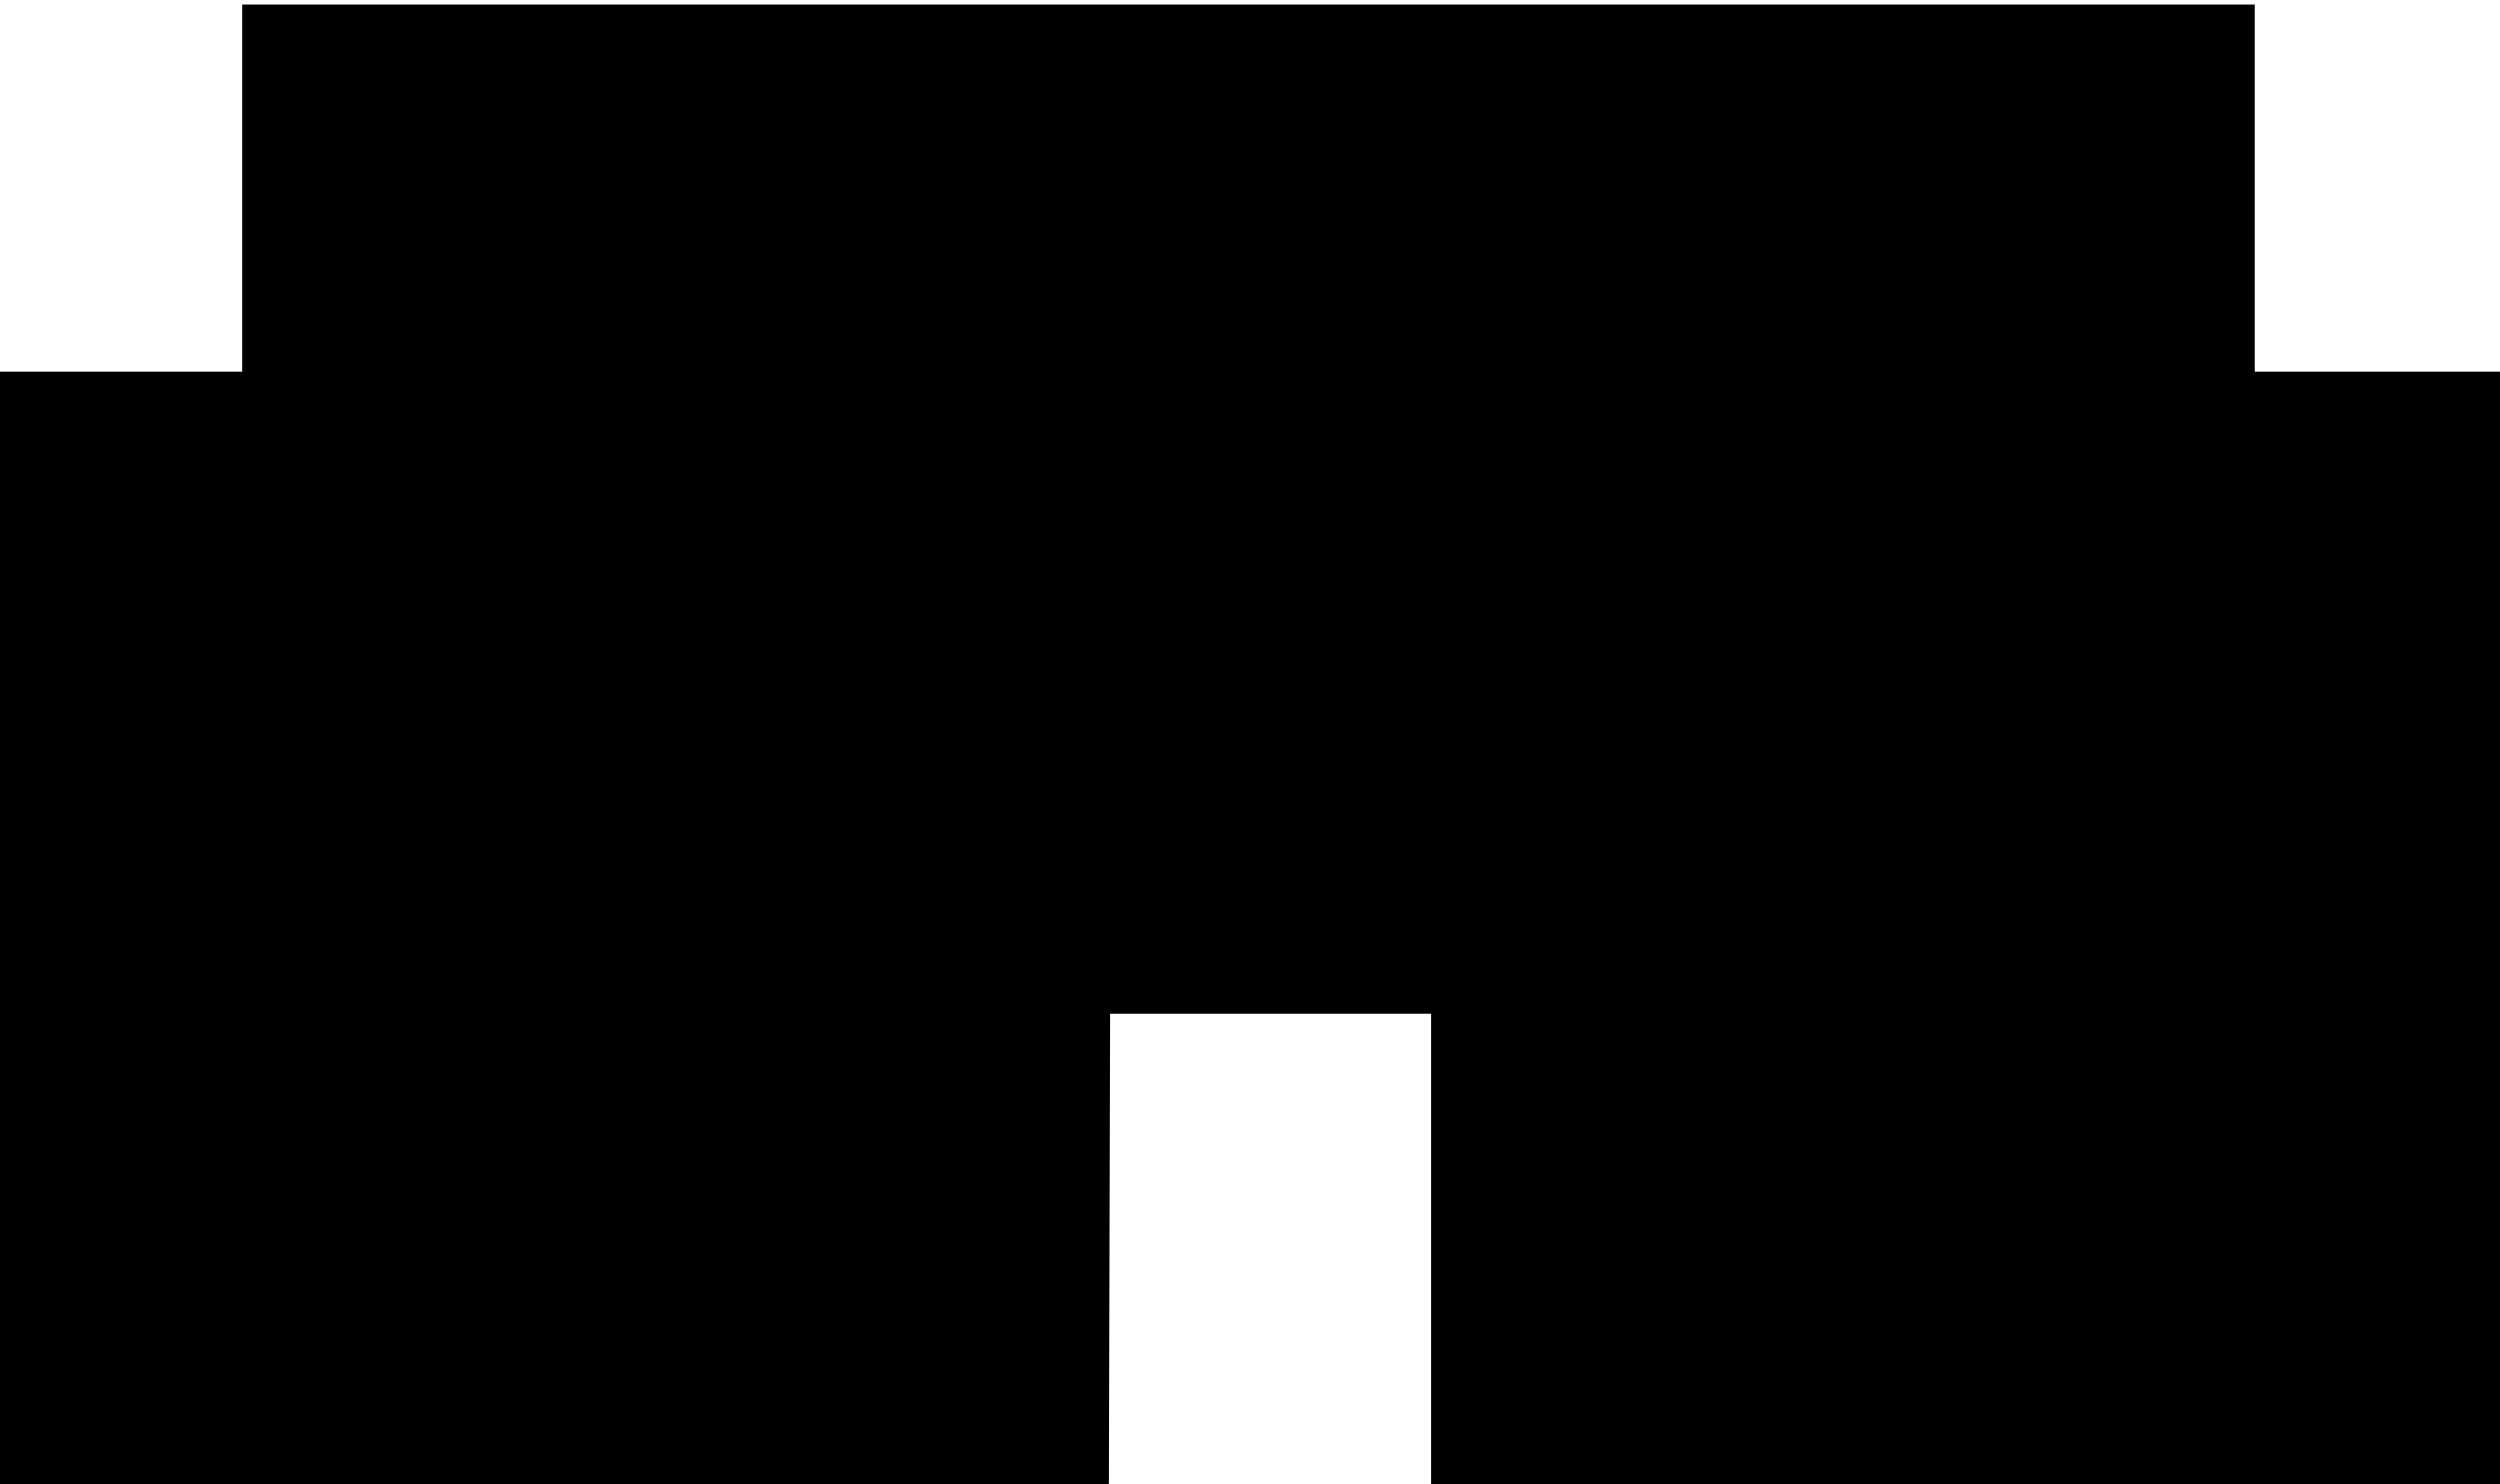 <?xml version="1.0" encoding="iso-8859-1"?>
<!-- Generator: Adobe Illustrator 16.0.0, SVG Export Plug-In . SVG Version: 6.00 Build 0)  -->
<!DOCTYPE svg PUBLIC "-//W3C//DTD SVG 1.1//EN" "http://www.w3.org/Graphics/SVG/1.1/DTD/svg11.dtd">
<svg version="1.1" id="Layer_1" xmlns="http://www.w3.org/2000/svg" xmlns:xlink="http://www.w3.org/1999/xlink" x="0px" y="0px"
	 width="64px" height="38px" viewBox="0 0 64 38" style="enable-background:new 0 0 64 38;" xml:space="preserve">
<path style="fill-rule:evenodd;clip-rule:evenodd;" d="M0,38.116V9.514h6.2c0,0,0-6.194,0-9.398c17.253,0,51.522,0,51.522,0v9.398
	H64v28.571H36.636V25.952h-8.217l-0.032,12.165H0z"/>
</svg>
